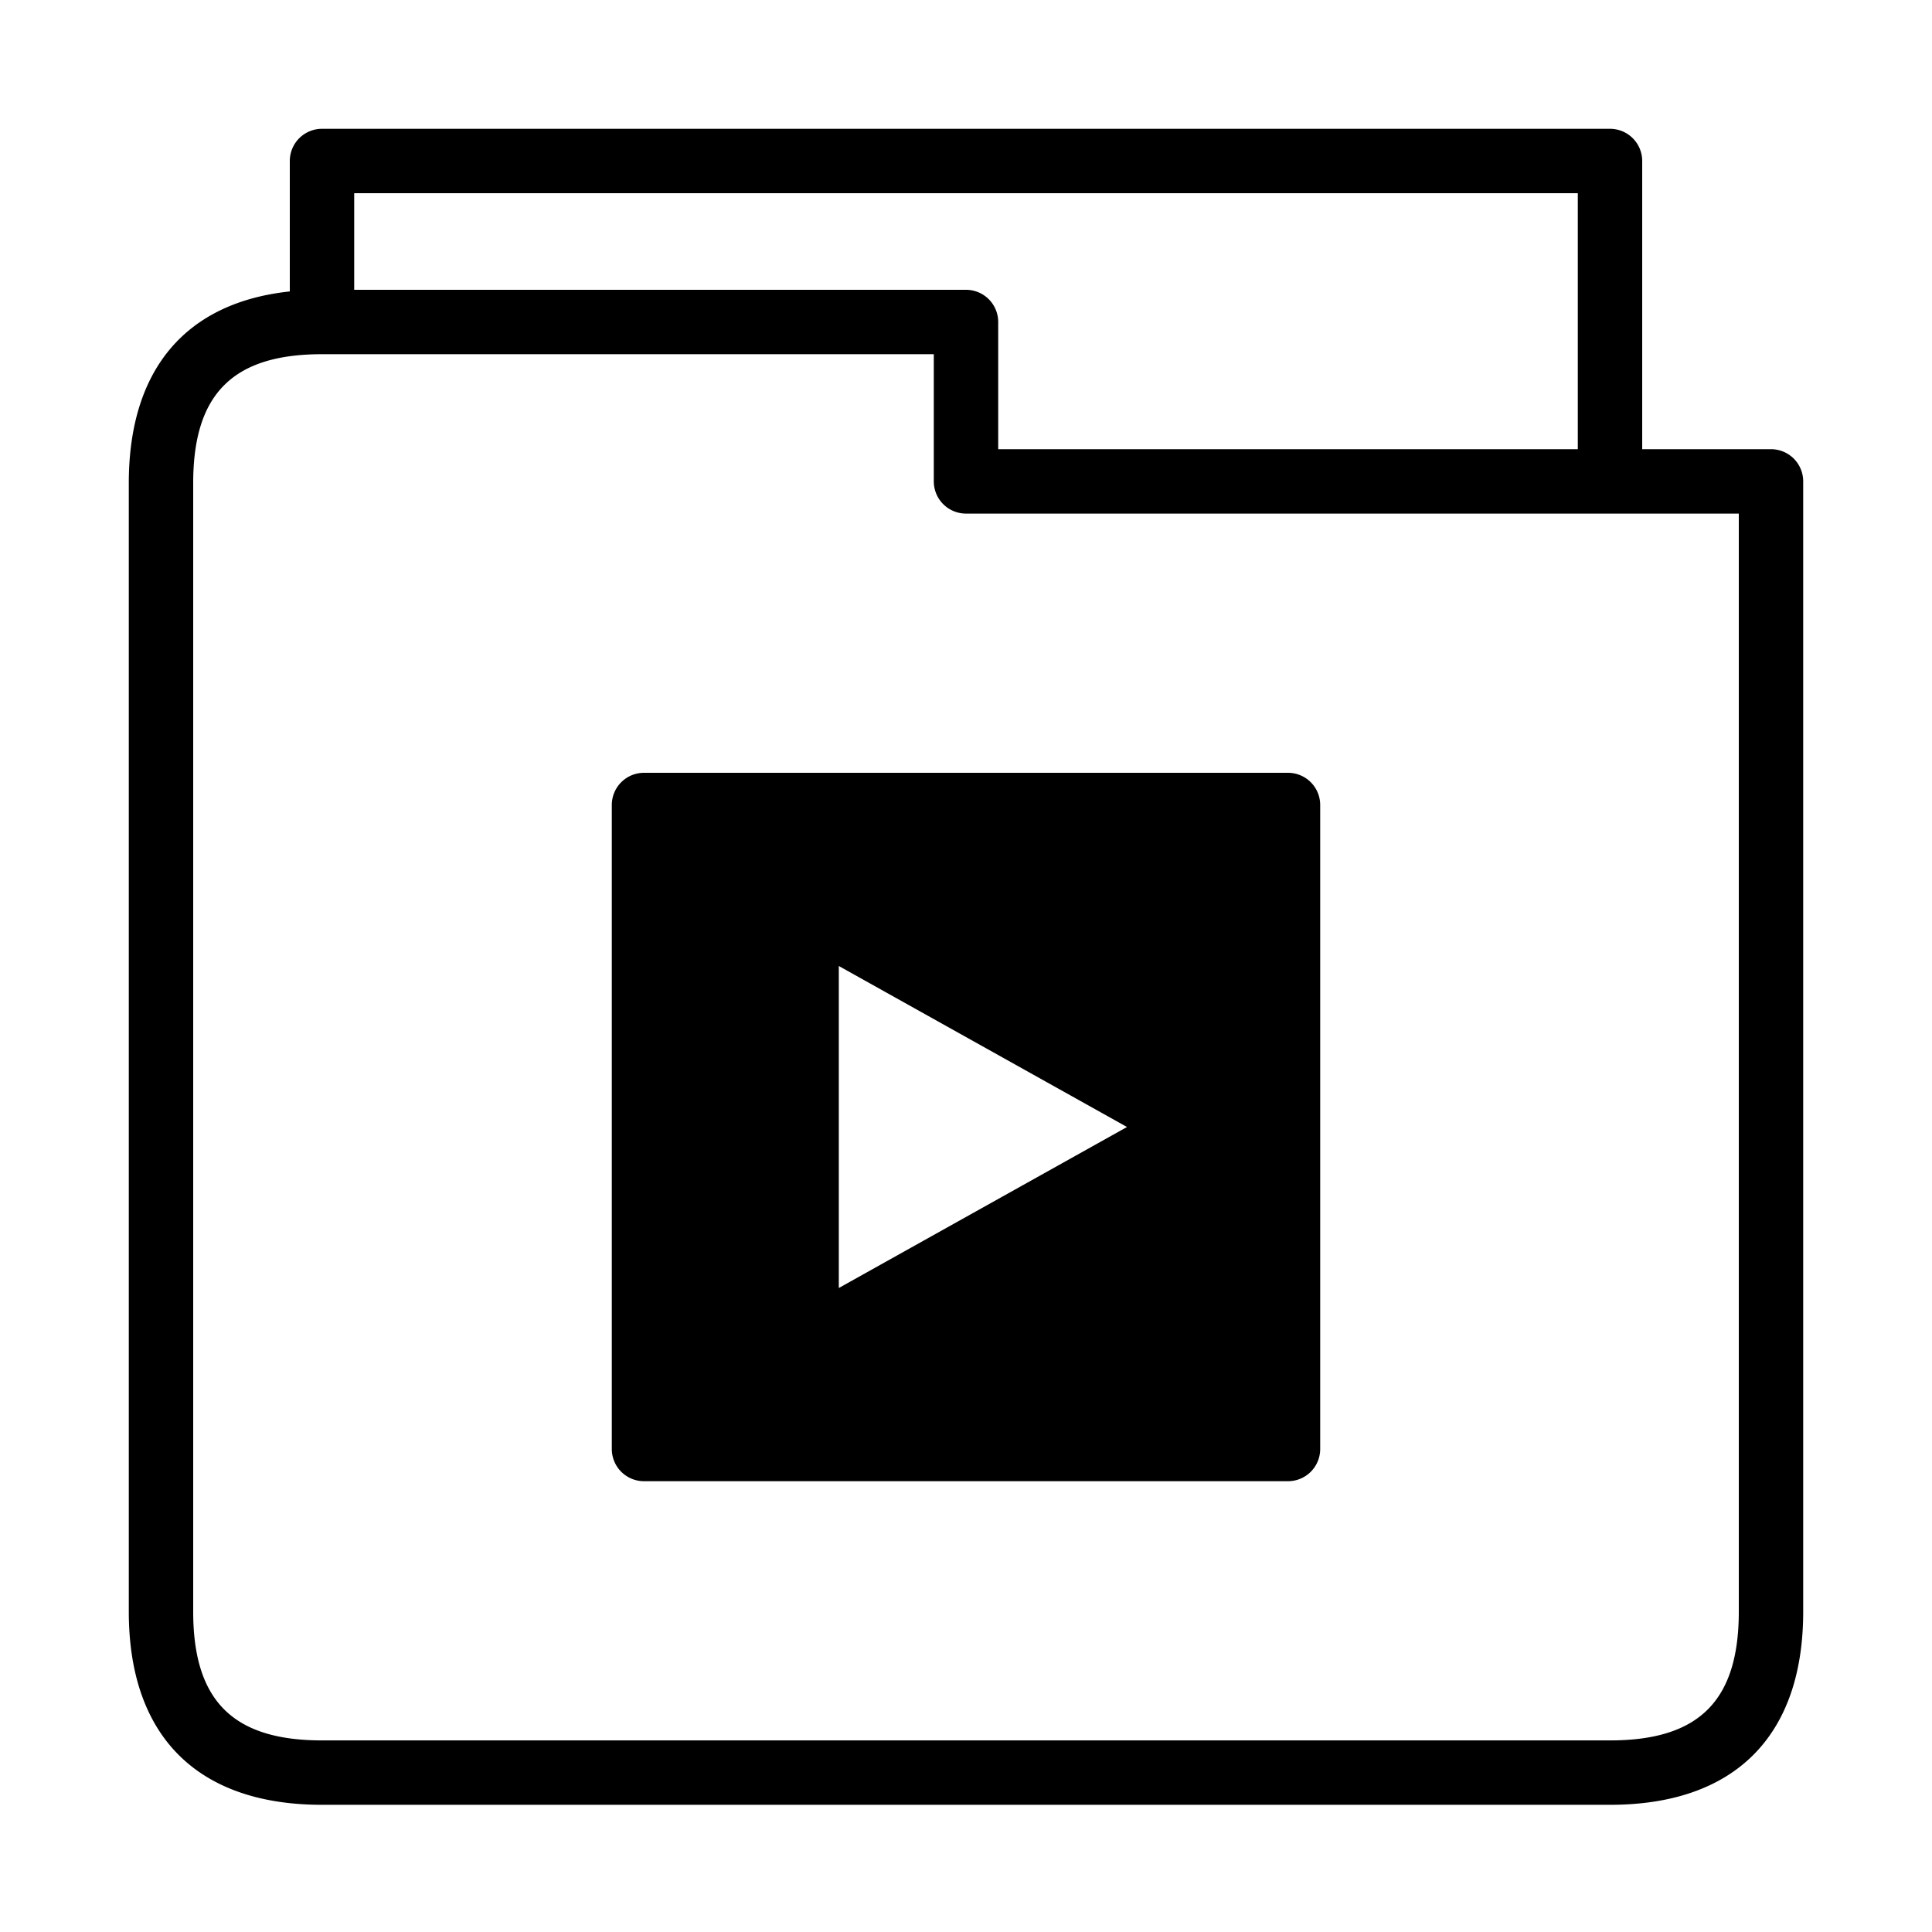 <svg class="icon" viewBox="0 0 1024 1024" xmlns="http://www.w3.org/2000/svg" width="200" height="200"><defs><style/></defs><path d="M853.333 956.587H170.667c-66.031 0-102.4-36.37-102.4-102.4V256c0-60.109 30.122-95.642 85.333-101.53V85.333a17.067 17.067 0 0 1 17.067-17.066h682.666A17.067 17.067 0 0 1 870.4 85.333V238.08h68.267a17.067 17.067 0 0 1 17.066 17.067v599.04c0 66.03-36.369 102.4-102.4 102.4zM170.667 187.733c-47.224 0-68.267 21.044-68.267 68.267v598.187c0 47.223 21.043 68.266 68.267 68.266h682.666c47.224 0 68.267-21.043 68.267-68.266V272.213H512a17.067 17.067 0 0 1-17.067-17.066v-67.414H170.667zm358.4 50.347h307.2V102.4H187.733v51.2H512a17.067 17.067 0 0 1 17.067 17.067v67.413z"/><path d="M341.333 768V426.667h341.334V768H341.333zm103.254-256v170.667l152.746-85.334L444.587 512z"/><path d="M682.667 785.067H341.333A17.067 17.067 0 0 1 324.267 768V426.667a17.067 17.067 0 0 1 17.066-17.067h341.334a17.067 17.067 0 0 1 17.066 17.067V768a17.067 17.067 0 0 1-17.066 17.067zM358.4 750.933h307.2v-307.2H358.4v307.2z"/></svg>
